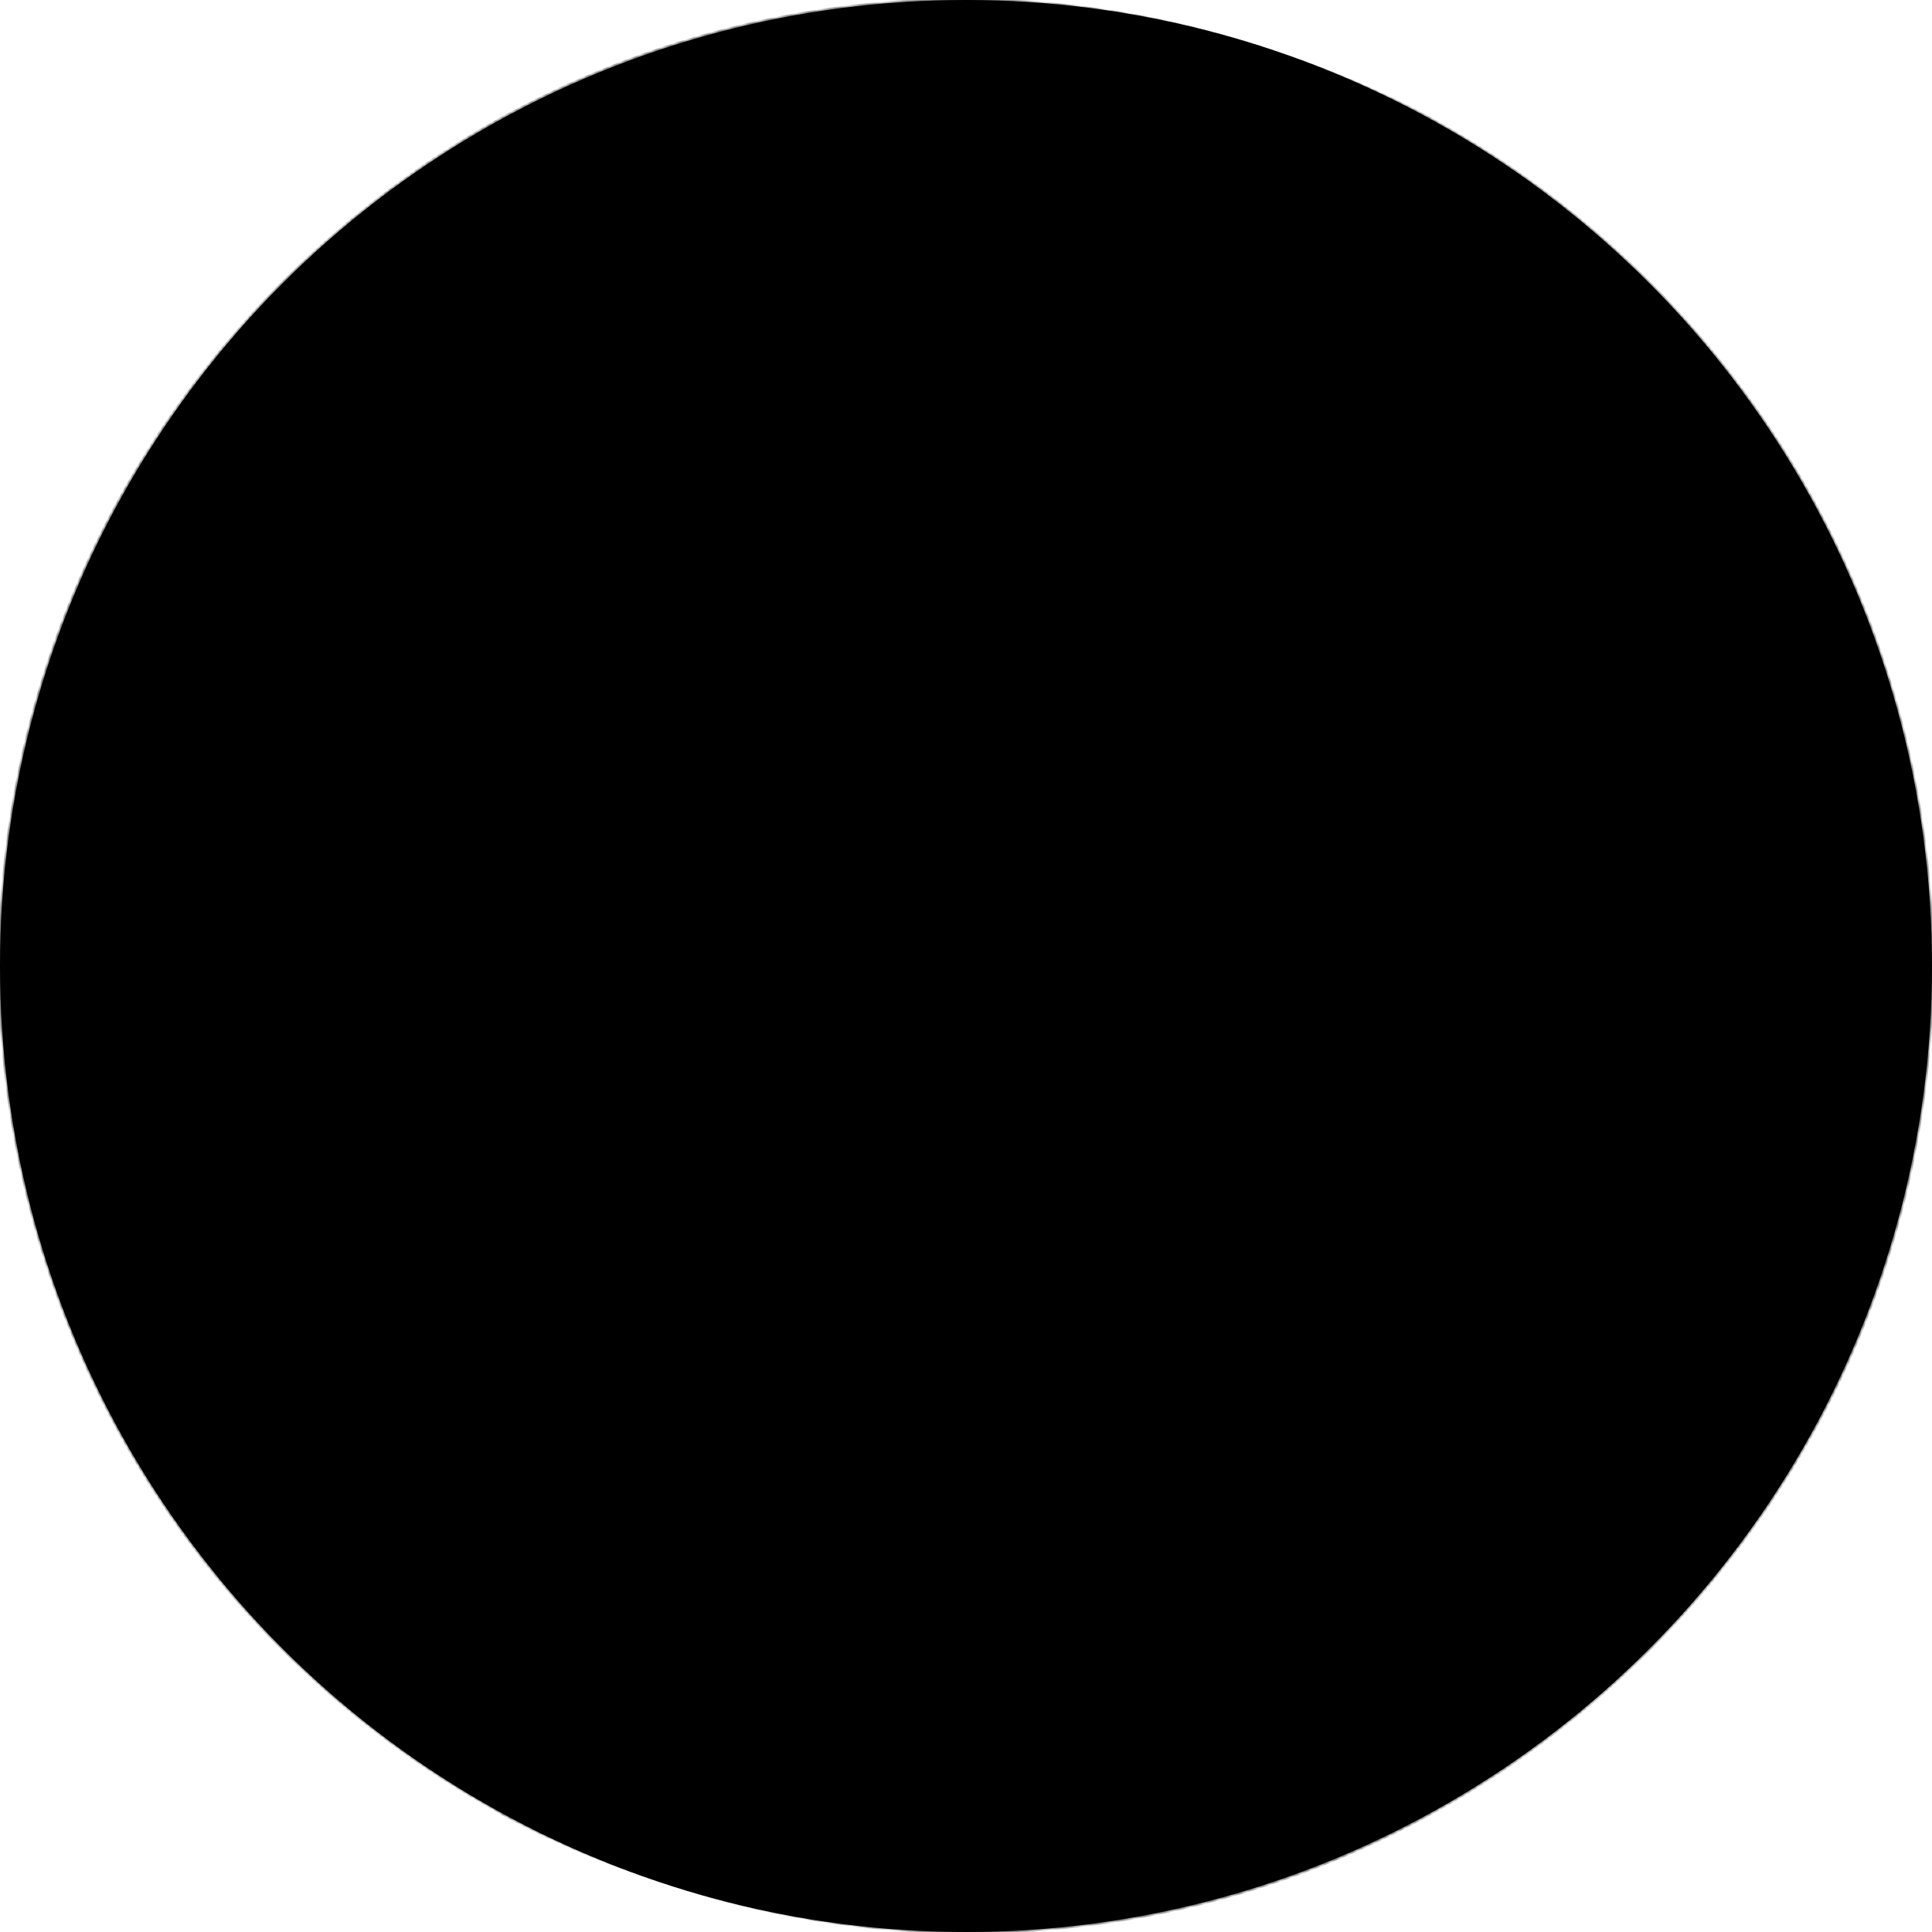 <svg width="512" height="512" viewBox="0 0 512 512" fill="none" xmlns="http://www.w3.org/2000/svg">
<circle cx="256" cy="256" r="256" fill="url(#paint0_linearNo_smoking)"/>
<mask id="path-2-inside-1" fill="white">
<path d="M375.697 256H394V310H375.697V256ZM92 310H240.255L185.345 256H92V310Z"/>
</mask>
<path d="M375.697 256H394V310H375.697V256ZM92 310H240.255L185.345 256H92V310Z" stroke="url(#paint1_linearNo_smoking)" strokeWidth="122" mask="url(#path-2-inside-1)"/>
<mask id="path-3-inside-2" fill="white">
<path d="M380 32.114C379.604 31.911 379.222 31.682 378.857 31.429C366.26 24.677 353.107 19.018 339.543 14.514L333.371 12.457C308.377 4.344 282.278 0.142 256 0C114.629 0 8.46041e-06 114.629 8.46041e-06 256C-0.012 301.68 12.215 346.528 35.409 385.882C58.603 425.235 91.917 457.655 131.886 479.771C132.343 480 132.686 480.343 133.143 480.571C145.74 487.323 158.893 492.982 172.457 497.486L178.629 499.543C203.621 507.665 229.721 511.867 256 512C397.371 512 512 397.371 512 256C512.015 210.291 499.778 165.413 476.563 126.038C453.348 86.663 420.003 54.23 380 32.114V32.114ZM256 450.743C245.579 450.706 235.18 449.788 224.914 448C213.837 446.165 202.939 443.373 192.343 439.657C190.171 438.971 188 438.286 185.943 437.486C178.502 434.678 171.249 431.395 164.229 427.657C133.112 411.042 107.096 386.284 88.959 356.029C70.822 325.775 61.247 291.16 61.257 255.886C61.257 213.371 75.429 174.286 98.629 142.286L369.714 413.371C337.6 436.571 298.514 450.743 256 450.743V450.743ZM413.486 369.6L142.4 98.514C174.4 75.429 213.371 61.257 256 61.257C266.42 61.299 276.819 62.217 287.086 64C298.163 65.835 309.061 68.627 319.657 72.343C321.714 73.029 323.886 73.714 326.057 74.514C333.096 77.179 339.966 80.27 346.629 83.771C378.072 100.256 404.405 125.029 422.778 155.407C441.15 185.786 450.86 220.612 450.857 256.114C450.743 298.629 436.571 337.6 413.486 369.6V369.6Z"/>
</mask>
<path d="M380 32.114C379.604 31.911 379.222 31.682 378.857 31.429C366.26 24.677 353.107 19.018 339.543 14.514L333.371 12.457C308.377 4.344 282.278 0.142 256 0C114.629 0 8.46041e-06 114.629 8.46041e-06 256C-0.012 301.68 12.215 346.528 35.409 385.882C58.603 425.235 91.917 457.655 131.886 479.771C132.343 480 132.686 480.343 133.143 480.571C145.74 487.323 158.893 492.982 172.457 497.486L178.629 499.543C203.621 507.665 229.721 511.867 256 512C397.371 512 512 397.371 512 256C512.015 210.291 499.778 165.413 476.563 126.038C453.348 86.663 420.003 54.23 380 32.114V32.114ZM256 450.743C245.579 450.706 235.18 449.788 224.914 448C213.837 446.165 202.939 443.373 192.343 439.657C190.171 438.971 188 438.286 185.943 437.486C178.502 434.678 171.249 431.395 164.229 427.657C133.112 411.042 107.096 386.284 88.959 356.029C70.822 325.775 61.247 291.16 61.257 255.886C61.257 213.371 75.429 174.286 98.629 142.286L369.714 413.371C337.6 436.571 298.514 450.743 256 450.743V450.743ZM413.486 369.6L142.4 98.514C174.4 75.429 213.371 61.257 256 61.257C266.42 61.299 276.819 62.217 287.086 64C298.163 65.835 309.061 68.627 319.657 72.343C321.714 73.029 323.886 73.714 326.057 74.514C333.096 77.179 339.966 80.27 346.629 83.771C378.072 100.256 404.405 125.029 422.778 155.407C441.15 185.786 450.86 220.612 450.857 256.114C450.743 298.629 436.571 337.6 413.486 369.6V369.6Z" stroke="url(#paint2_linearNo_smoking)" strokeWidth="122" mask="url(#path-3-inside-2)"/>
<mask id="path-4-inside-3" fill="white">
<path d="M365.448 255.36H326.807L365.448 294.063V255.36ZM401.816 255.36H420V310H401.816V255.36ZM374.653 206.071C364.652 201.403 349.65 199.582 322.829 199.582H318.737C304.304 199.696 300.667 199.468 296.007 192.638C292.825 187.857 294.871 175.791 300.212 167.709C301.123 166.339 301.646 164.748 301.726 163.105C301.806 161.461 301.44 159.826 300.667 158.375C299.883 156.935 298.736 155.725 297.34 154.866C295.944 154.008 294.349 153.53 292.712 153.48C285.573 153.231 278.533 151.729 271.914 149.04C259.867 143.918 254.184 135.267 254.184 122.745C254.184 93.376 278.96 91.213 280.096 91.213V73C266.458 73 236 85.522 236 122.745C236 142.666 246.229 158.033 265.208 166.001C269.615 167.794 274.182 169.166 278.846 170.099C275.096 181.255 274.755 193.89 280.778 202.769C291.007 217.909 303.849 217.795 318.624 217.682H322.602C352.492 217.682 361.925 220.3 366.812 222.576C373.29 225.536 374.54 231.114 374.313 240.448V241.586H392.497V240.448C392.497 232.366 392.838 214.494 374.653 206.071V206.071Z"/>
</mask>
<path d="M365.448 255.36H326.807L365.448 294.063V255.36ZM401.816 255.36H420V310H401.816V255.36ZM374.653 206.071C364.652 201.403 349.65 199.582 322.829 199.582H318.737C304.304 199.696 300.667 199.468 296.007 192.638C292.825 187.857 294.871 175.791 300.212 167.709C301.123 166.339 301.646 164.748 301.726 163.105C301.806 161.461 301.44 159.826 300.667 158.375C299.883 156.935 298.736 155.725 297.34 154.866C295.944 154.008 294.349 153.53 292.712 153.48C285.573 153.231 278.533 151.729 271.914 149.04C259.867 143.918 254.184 135.267 254.184 122.745C254.184 93.376 278.96 91.213 280.096 91.213V73C266.458 73 236 85.522 236 122.745C236 142.666 246.229 158.033 265.208 166.001C269.615 167.794 274.182 169.166 278.846 170.099C275.096 181.255 274.755 193.89 280.778 202.769C291.007 217.909 303.849 217.795 318.624 217.682H322.602C352.492 217.682 361.925 220.3 366.812 222.576C373.29 225.536 374.54 231.114 374.313 240.448V241.586H392.497V240.448C392.497 232.366 392.838 214.494 374.653 206.071V206.071Z" stroke="url(#paint3_linearNo_smoking)" strokeWidth="122" mask="url(#path-4-inside-3)"/>
<mask id="path-5-inside-4" fill="white">
<path d="M420 242C420 212.8 416.6 197.461 409.687 185.645C399.94 169.284 384.3 160.194 365.6 160.194H345.88C349.167 150.764 352 137.698 349.847 125.086C346.22 103.725 328.2 91 301 91V109.179C324.8 109.179 330.58 119.518 332.053 128.154C334.887 144.628 324.347 164.625 324.233 164.853C323.476 166.231 323.088 167.782 323.108 169.355C323.128 170.929 323.554 172.47 324.347 173.828C325.159 175.18 326.306 176.298 327.676 177.074C329.046 177.851 330.593 178.259 332.167 178.26H365.6C377.953 178.26 387.587 183.827 394.047 194.848C397.56 200.87 401.867 210.187 401.867 241.886H420V242Z"/>
</mask>
<path d="M420 242C420 212.8 416.6 197.461 409.687 185.645C399.94 169.284 384.3 160.194 365.6 160.194H345.88C349.167 150.764 352 137.698 349.847 125.086C346.22 103.725 328.2 91 301 91V109.179C324.8 109.179 330.58 119.518 332.053 128.154C334.887 144.628 324.347 164.625 324.233 164.853C323.476 166.231 323.088 167.782 323.108 169.355C323.128 170.929 323.554 172.47 324.347 173.828C325.159 175.18 326.306 176.298 327.676 177.074C329.046 177.851 330.593 178.259 332.167 178.26H365.6C377.953 178.26 387.587 183.827 394.047 194.848C397.56 200.87 401.867 210.187 401.867 241.886H420V242Z" stroke="url(#paint4_linearNo_smoking)" strokeWidth="122" mask="url(#path-5-inside-4)"/>
<defs>
<linearGradient id="paint0_linearNo_smoking" x1="512" y1="0" x2="0" y2="512" gradientUnits="userSpaceOnUse">
<stop stopColor="#15AED4"/>
<stop offset="1" stopOpacity="0.27"/>
</linearGradient>
<linearGradient id="paint1_linearNo_smoking" x1="494" y1="7" x2="10" y2="495" gradientUnits="userSpaceOnUse">
<stop stopColor="white"/>
<stop offset="1" stopColor="#666666"/>
</linearGradient>
<linearGradient id="paint2_linearNo_smoking" x1="512" y1="0" x2="0" y2="512" gradientUnits="userSpaceOnUse">
<stop stopColor="white"/>
<stop offset="1" stopColor="#666666"/>
</linearGradient>
<linearGradient id="paint3_linearNo_smoking" x1="498" y1="11" x2="6" y2="493" gradientUnits="userSpaceOnUse">
<stop stopColor="white"/>
<stop offset="1" stopColor="#666666"/>
</linearGradient>
<linearGradient id="paint4_linearNo_smoking" x1="514" y1="9" x2="12" y2="489" gradientUnits="userSpaceOnUse">
<stop stopColor="white"/>
<stop offset="1" stopColor="#666666"/>
</linearGradient>
</defs>
</svg>

